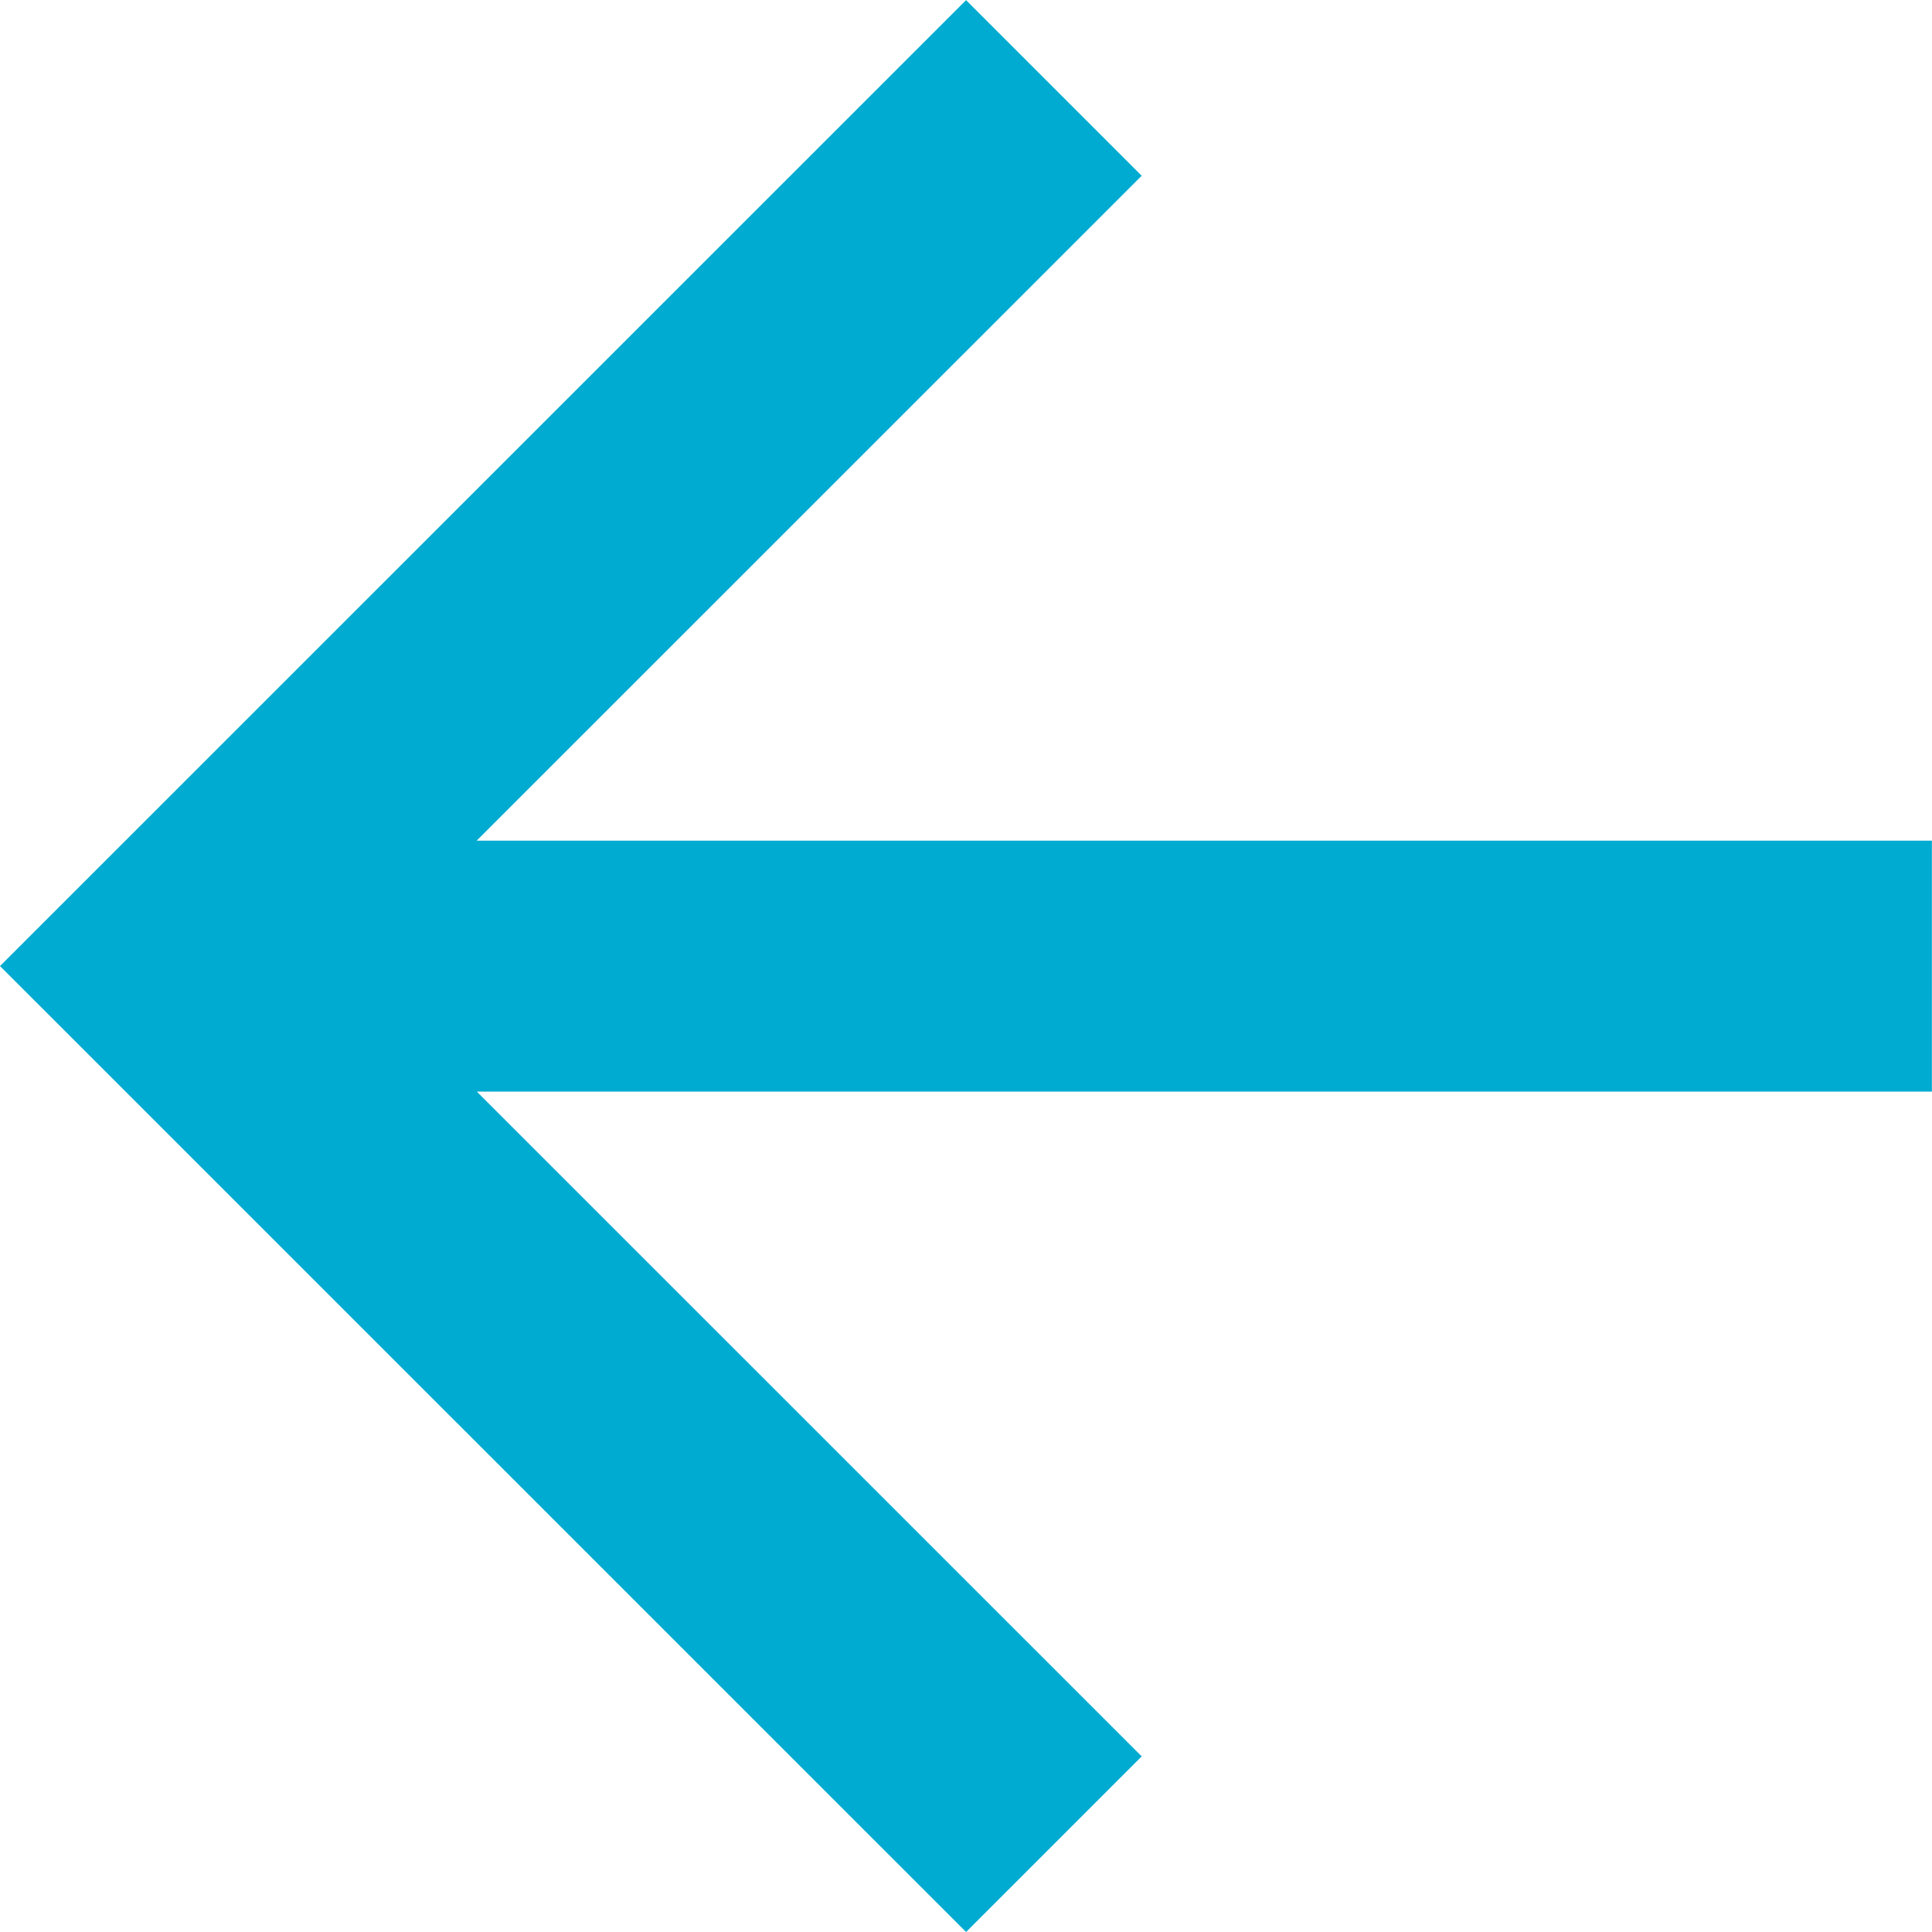 <svg xmlns="http://www.w3.org/2000/svg" width="15.961" height="15.961" viewBox="0 0 15.961 15.961">
  <path id="Path_1596" data-name="Path 1596" d="M1036.148,123.855l1.451-1.451-5.493-5.492h12.021v-2.073h-12.022l5.494-5.493-1.451-1.451-7.981,7.98Z" transform="translate(-1028.167 -107.894)" fill="#00abd1"/>
</svg>
